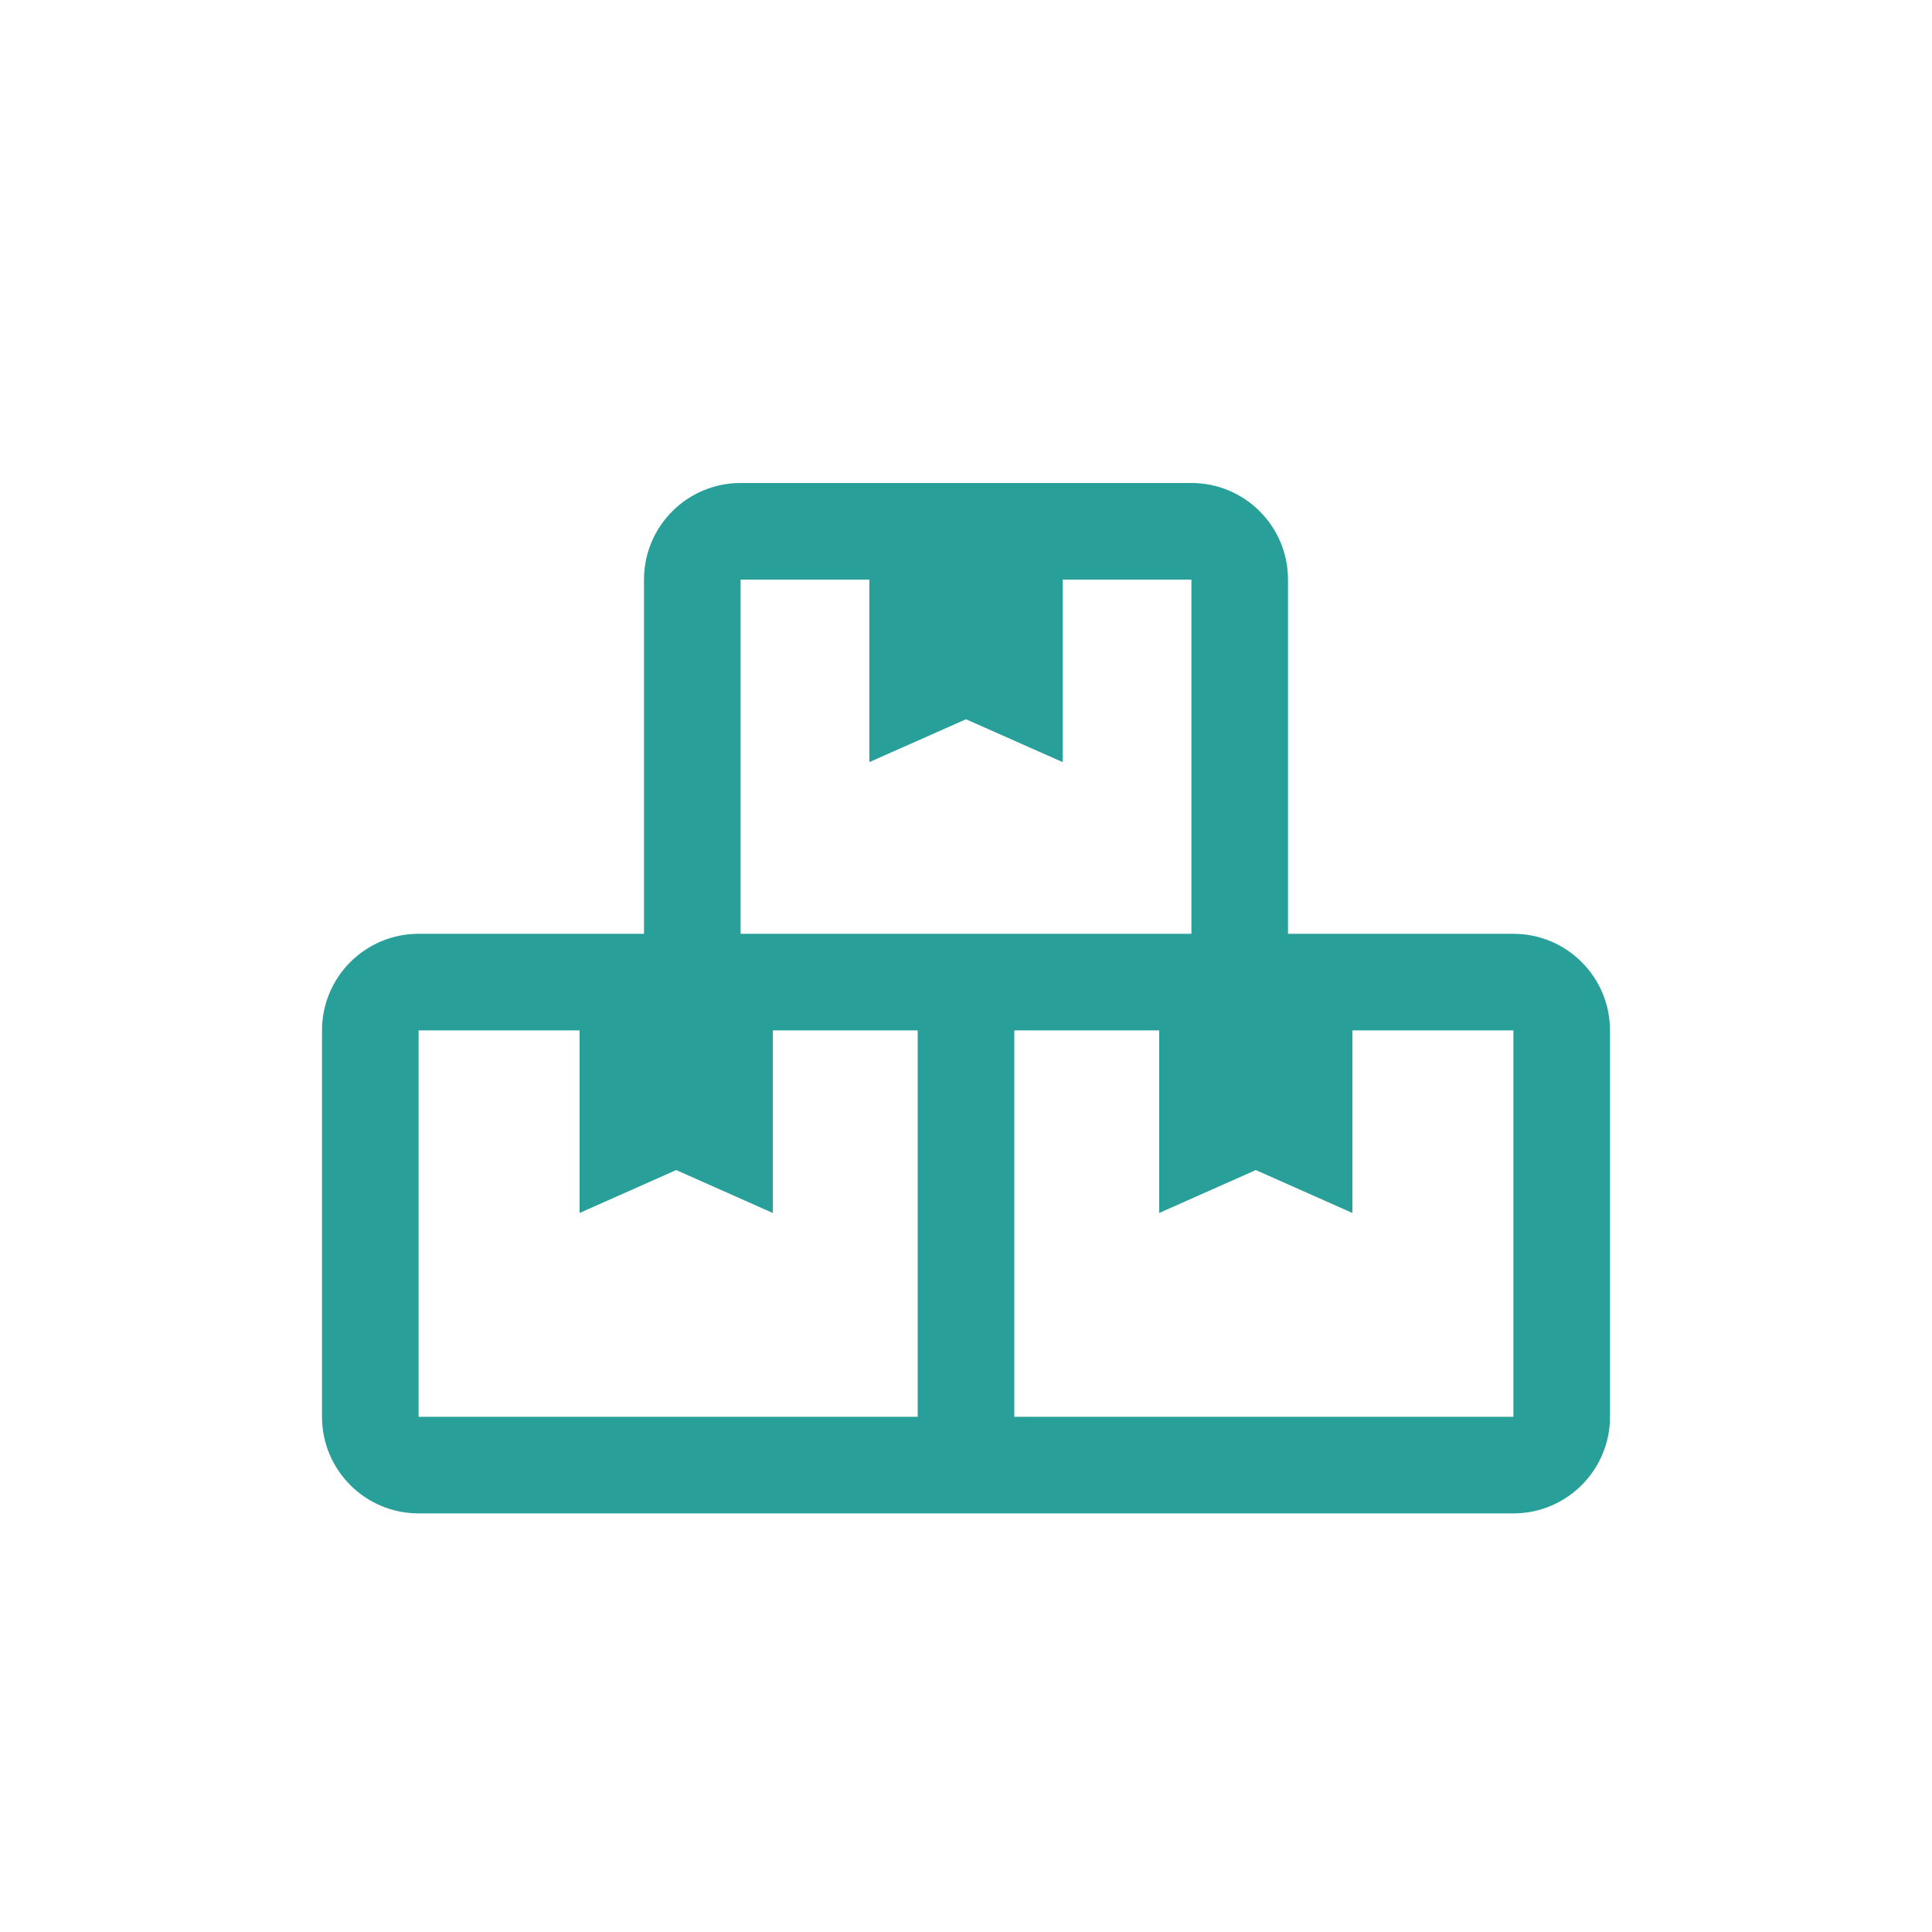 <?xml version="1.0" encoding="UTF-8"?>
<svg width="24px" height="24px" viewBox="0 0 24 24" version="1.1" xmlns="http://www.w3.org/2000/svg" xmlns:xlink="http://www.w3.org/1999/xlink">
    <!-- Generator: Sketch 54.1 (76490) - https://sketchapp.com -->
    <title>i_khaithacden@</title>
    <desc>Created with Sketch.</desc>
    <g id="i_khaithacden" stroke="none" stroke-width="1" fill="none" fill-rule="evenodd">
        <g>
            <rect id="Rectangle-Copy-11" transform="translate(12, 12) rotate(90) translate(-12, -12) " x="0" y="0" width="24" height="24"></rect>
            <g transform="translate(4, 6)" fill="#299F9A" fill-rule="nonzero" id="Shape">
                <path d="M14.8,5.6 L12,5.6 L12,1.2 C12,0.537 11.463,0 10.8,0 L5.2,0 C4.537,0 4,0.537 4,1.2 L4,5.6 L1.2,5.6 C0.537,5.6 0,6.138 0,6.8 L0,11.6 C0,12.262 0.537,12.8 1.2,12.8 L14.8,12.8 C15.463,12.8 16,12.262 16,11.6 L16,6.8 C16,6.138 15.463,5.6 14.8,5.6 Z M5.2,1.2 L6.8,1.2 L6.8,3.467 L8,2.935 L9.2,3.467 L9.2,1.2 L10.8,1.2 L10.8,5.6 L5.2,5.6 L5.2,1.2 Z M7.4,11.6 L1.2,11.6 L1.2,6.8 L3.2,6.8 L3.2,9.068 L4.4,8.535 L5.6,9.068 L5.6,6.8 L7.4,6.8 L7.4,11.6 Z M14.8,11.6 L8.6,11.6 L8.6,6.8 L10.4,6.8 L10.4,9.068 L11.6,8.535 L12.8,9.068 L12.8,6.8 L14.8,6.8 L14.8,11.6 Z"></path>
            </g>
        </g>
    </g>
</svg>